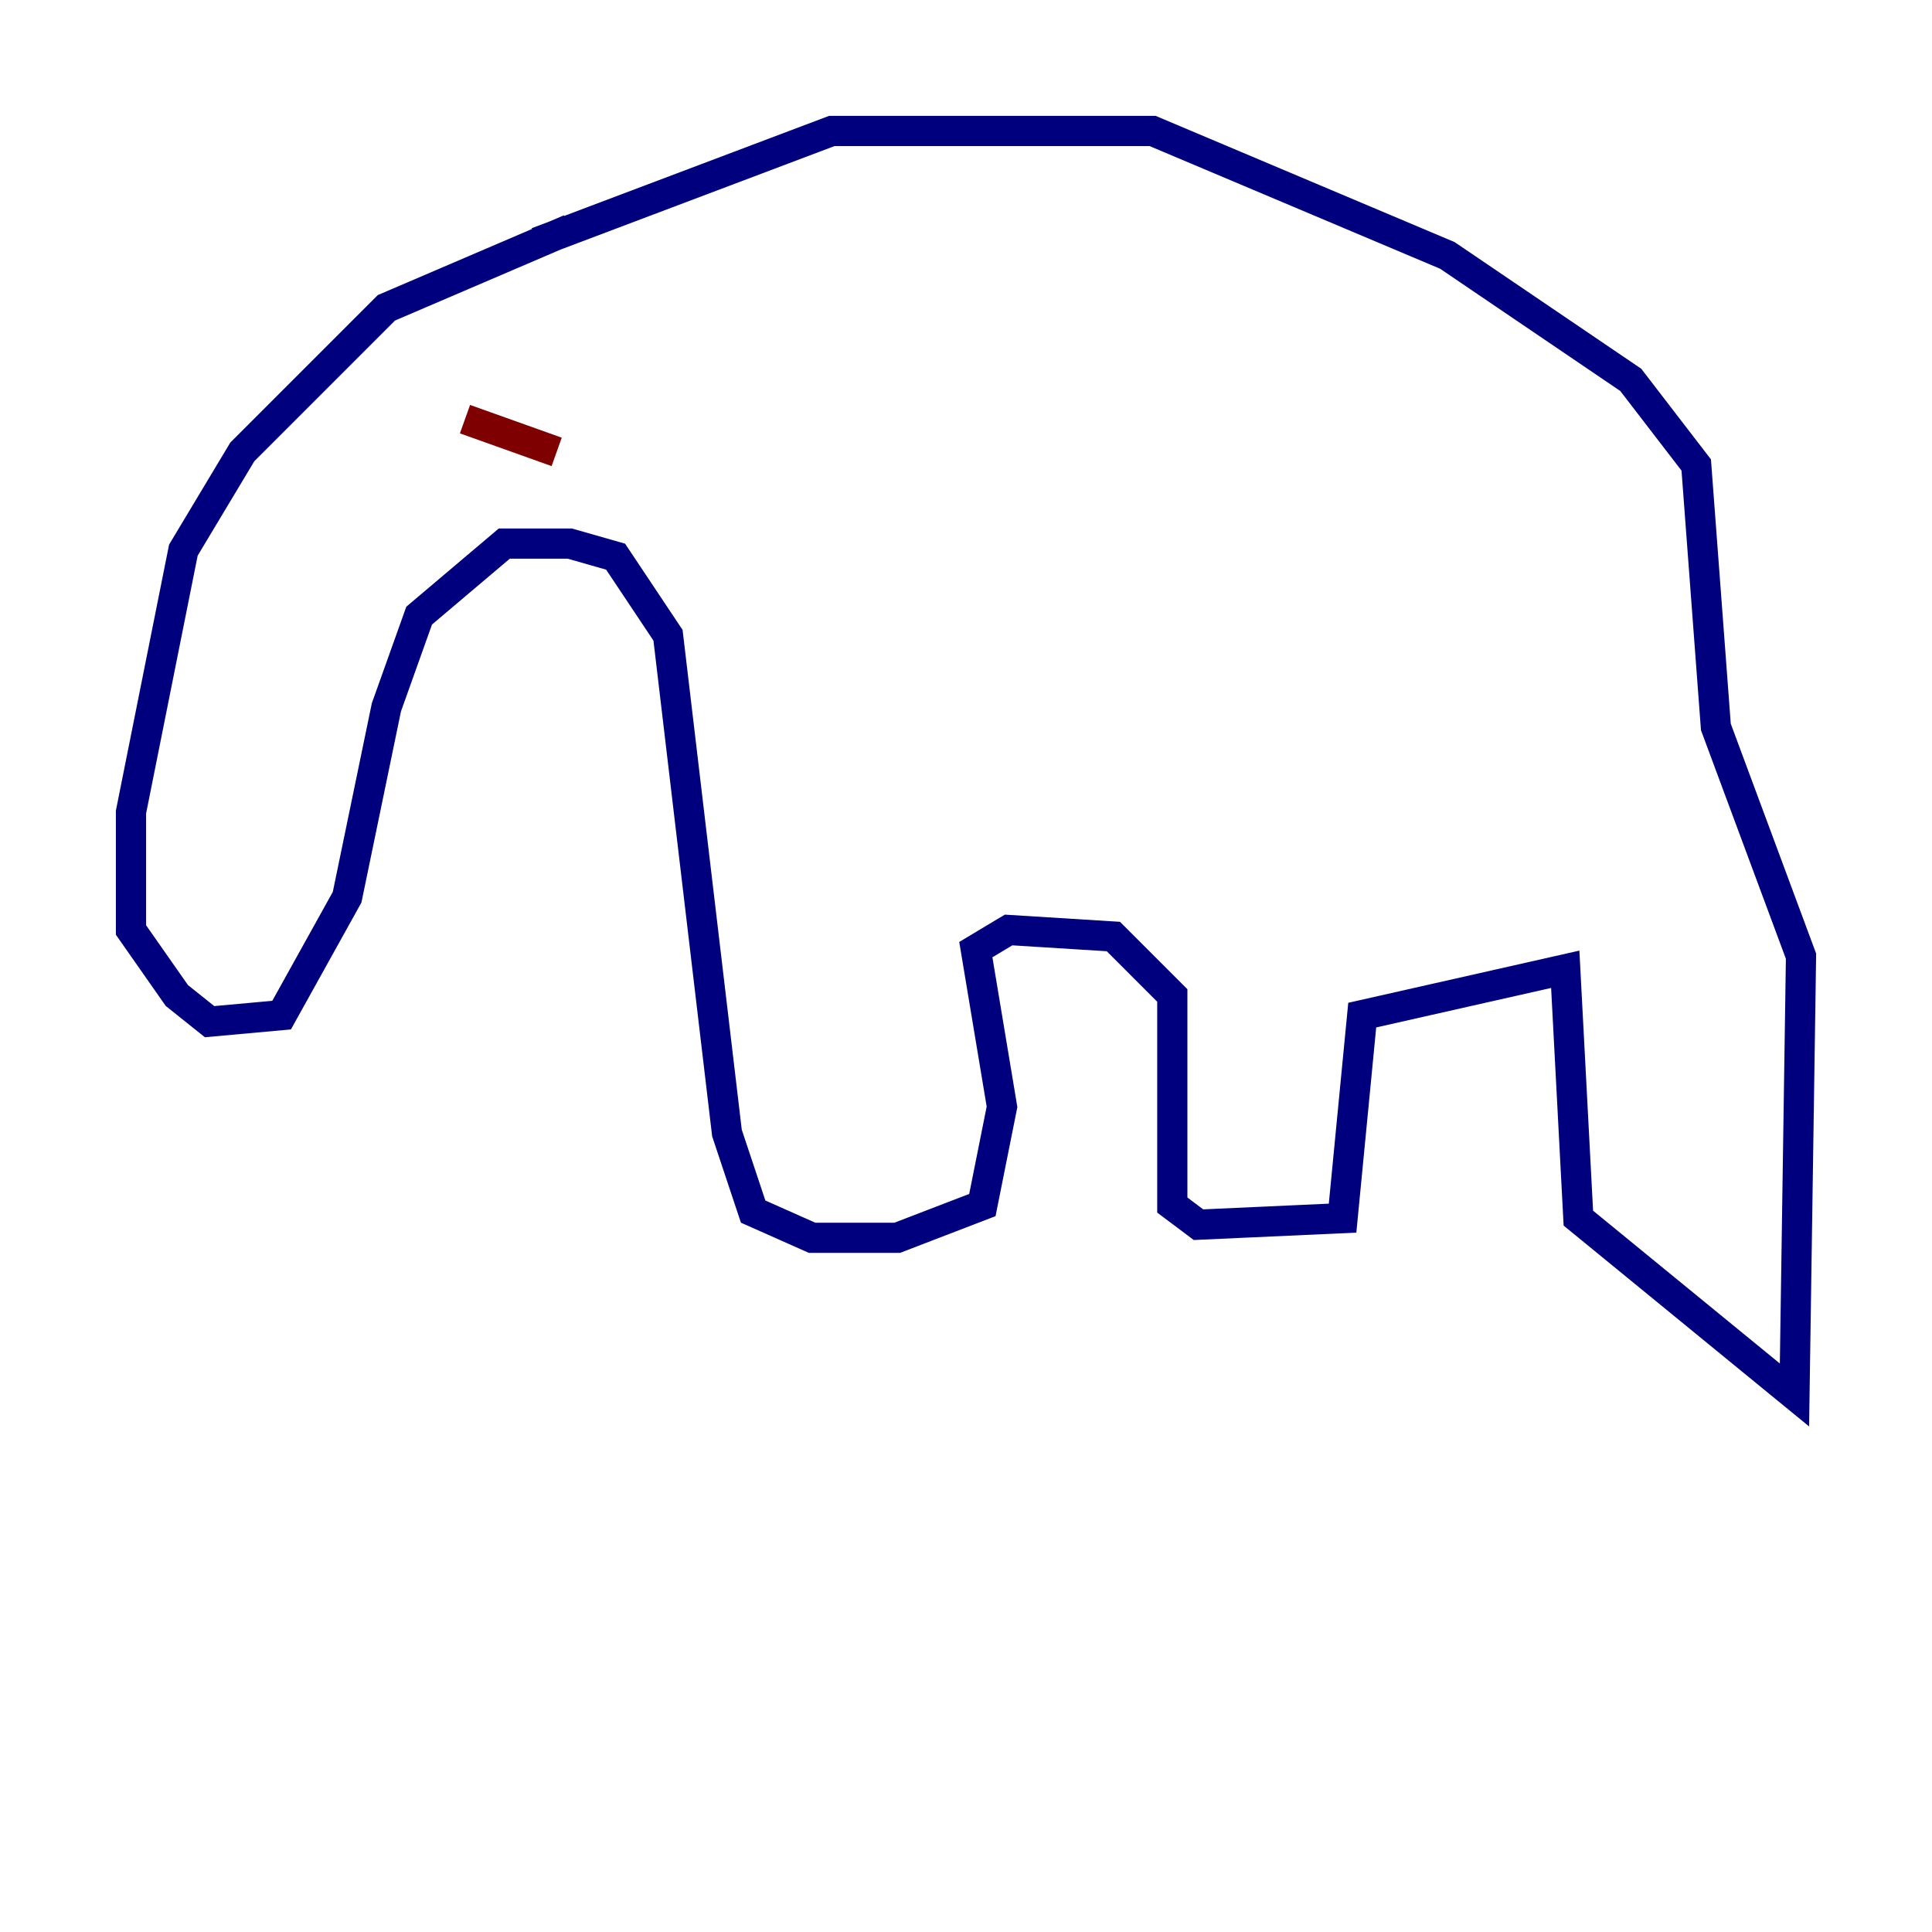 <?xml version="1.0" encoding="utf-8" ?>
<svg baseProfile="tiny" height="128" version="1.2" viewBox="0,0,128,128" width="128" xmlns="http://www.w3.org/2000/svg" xmlns:ev="http://www.w3.org/2001/xml-events" xmlns:xlink="http://www.w3.org/1999/xlink"><defs /><polyline fill="none" points="37.749,15.186 25.6,20.393 16.054,29.939 12.149,36.447 8.678,53.803 8.678,61.614 11.715,65.953 13.885,67.688 18.658,67.254 22.997,59.444 25.6,46.861 27.77,40.786 33.41,36.014 37.749,36.014 40.786,36.881 44.258,42.088 48.163,75.064 49.898,80.271 53.803,82.007 59.444,82.007 65.085,79.837 66.386,73.329 64.651,62.915 66.82,61.614 73.763,62.047 77.668,65.953 77.668,79.837 79.403,81.139 88.949,80.705 90.251,67.254 103.702,64.217 104.57,80.705 118.888,92.42 119.322,63.349 113.681,48.163 112.38,30.807 108.041,25.166 95.891,16.922 76.366,8.678 55.105,8.678 35.58,16.054" stroke="#00007f" stroke-width="2" /><polyline fill="none" points="30.807,27.77 36.881,29.939" stroke="#7f0000" stroke-width="2" /></svg>